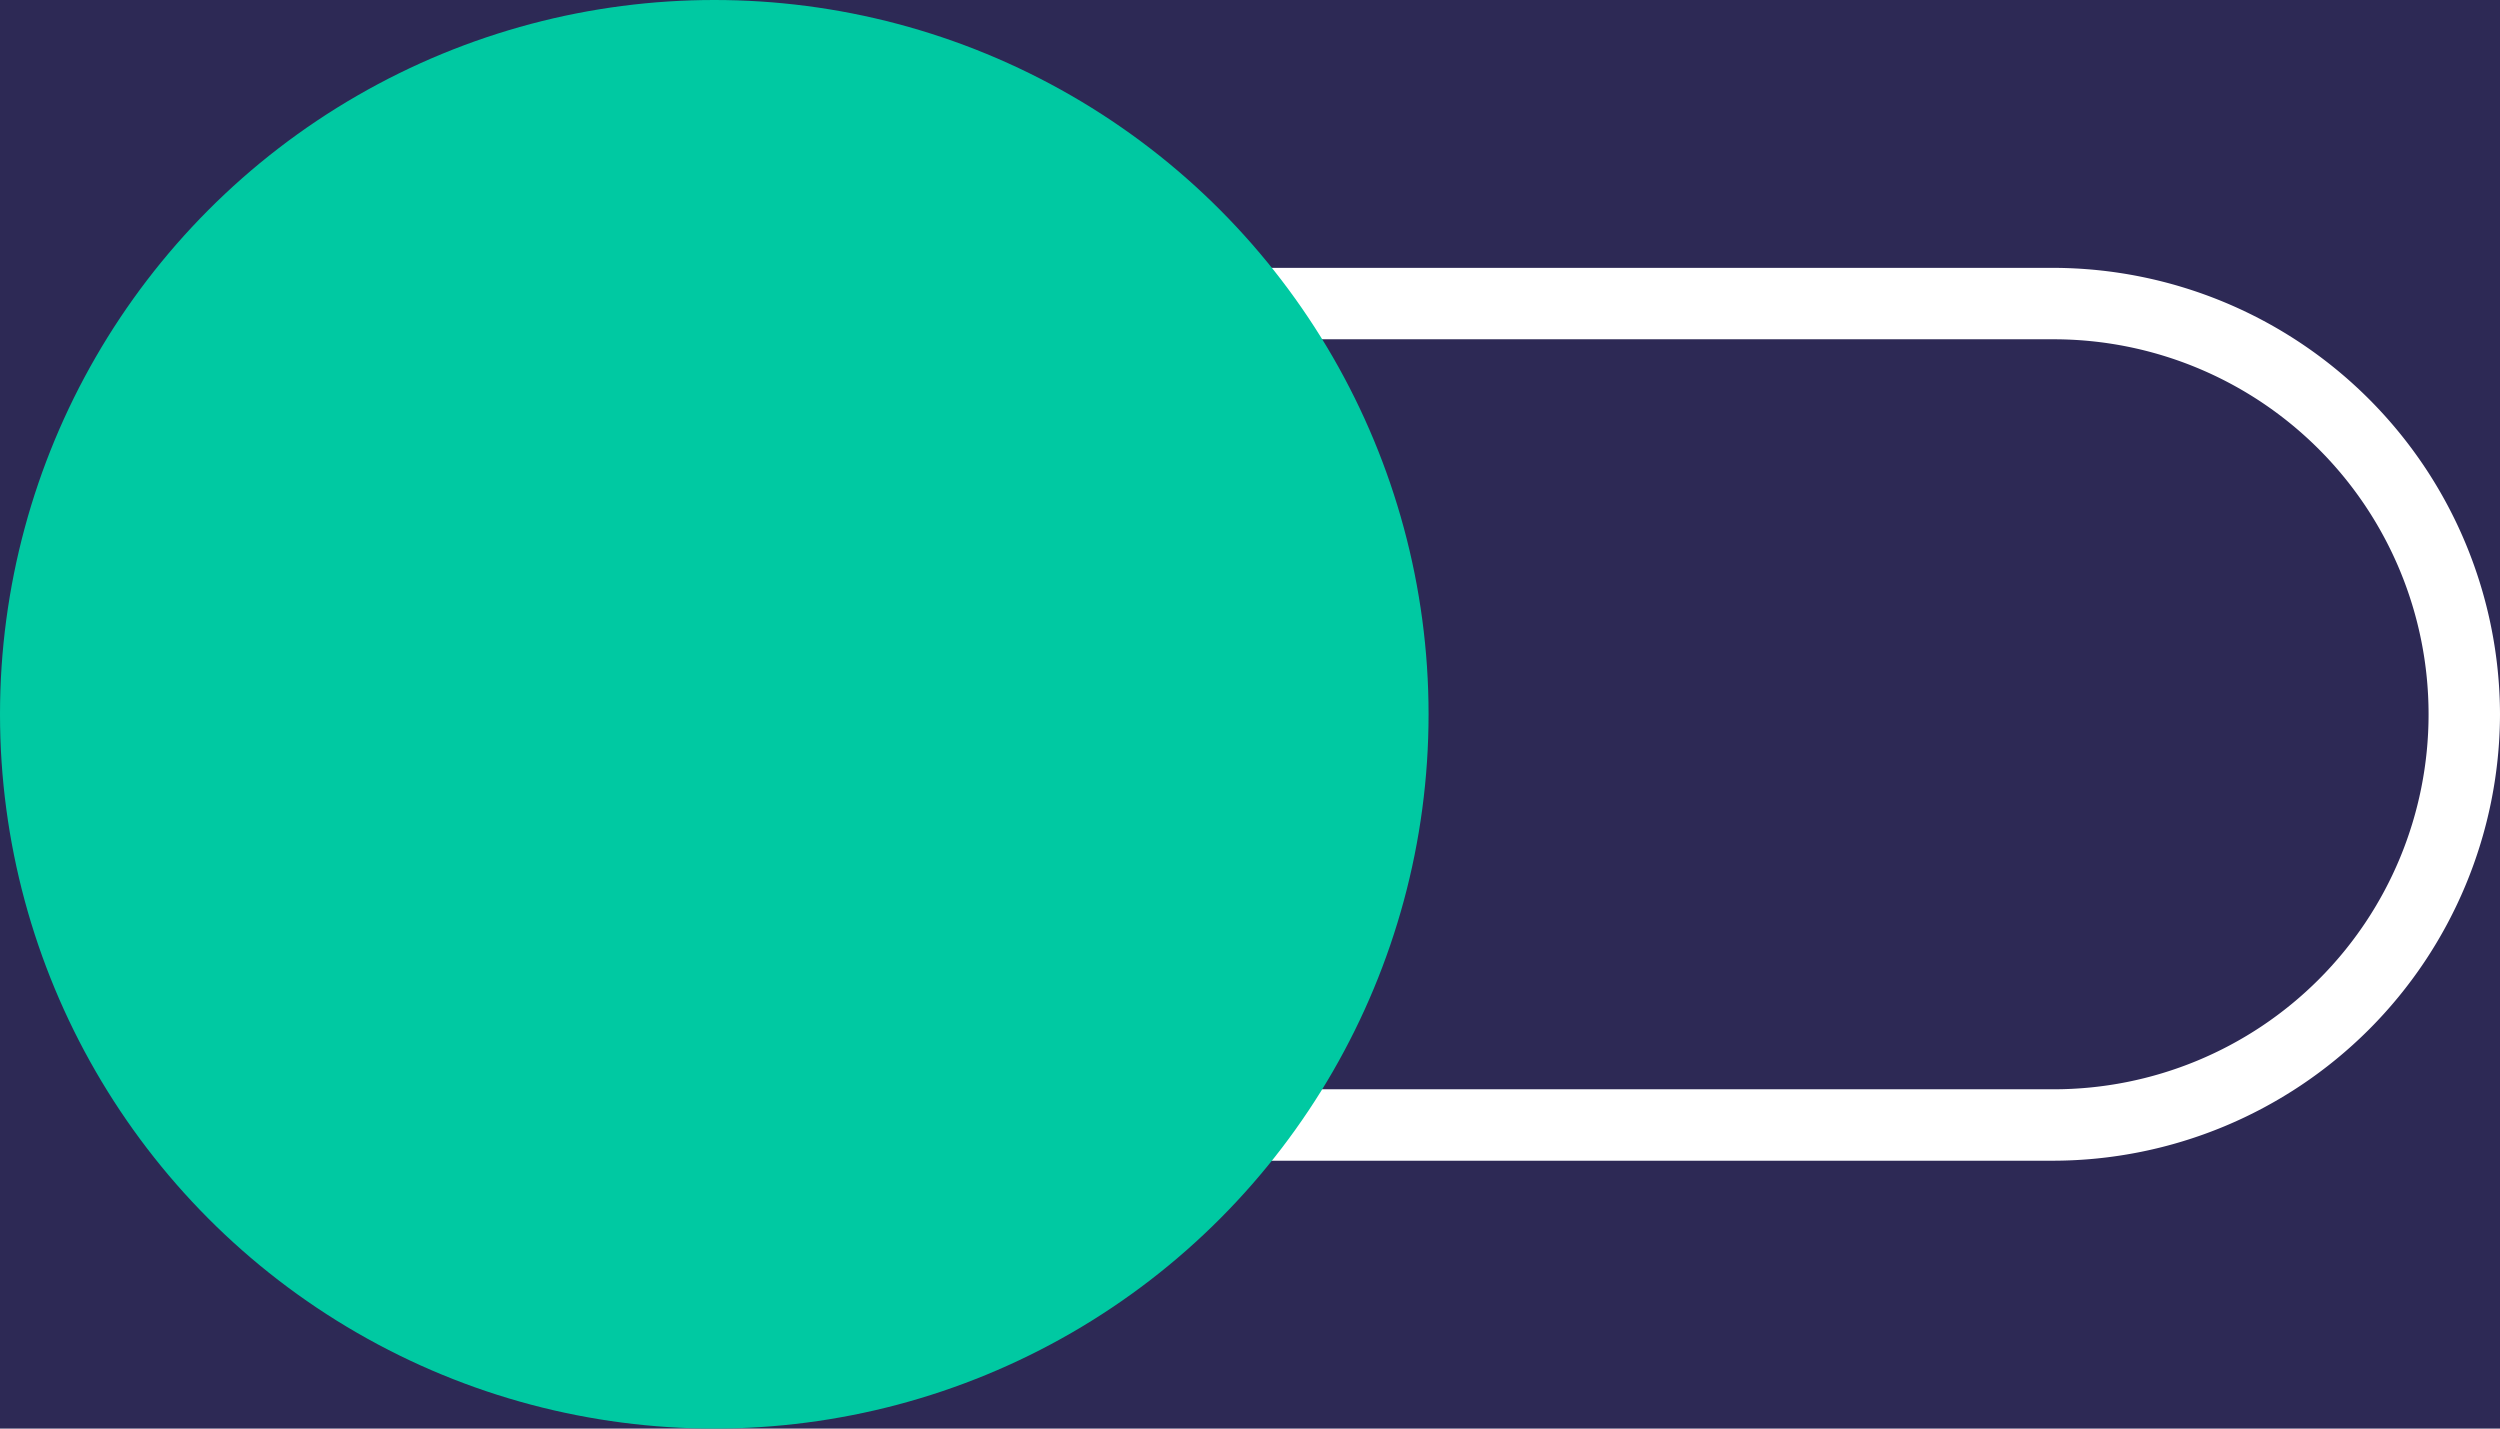 <svg xmlns="http://www.w3.org/2000/svg" viewBox="0 0 140 80"><defs><style>.cls-1{fill:#2d2955;}.cls-2{fill:#fff;}.cls-3{fill:#00c9a2;}</style></defs><title>Toggle - Off</title><g id="Toggle_-_off" data-name="Toggle - off"><rect class="cls-1" width="140" height="80"/><path class="cls-2" d="M115,19a21,21,0,0,1,0,42H65a21,21,0,0,1,0-42h50m0-4H65A25.07,25.07,0,0,0,40,40h0A25.07,25.07,0,0,0,65,65h50a25.07,25.07,0,0,0,25-25h0a25.07,25.07,0,0,0-25-25Z"/><circle class="cls-3" cx="40" cy="40" r="40"/></g></svg>